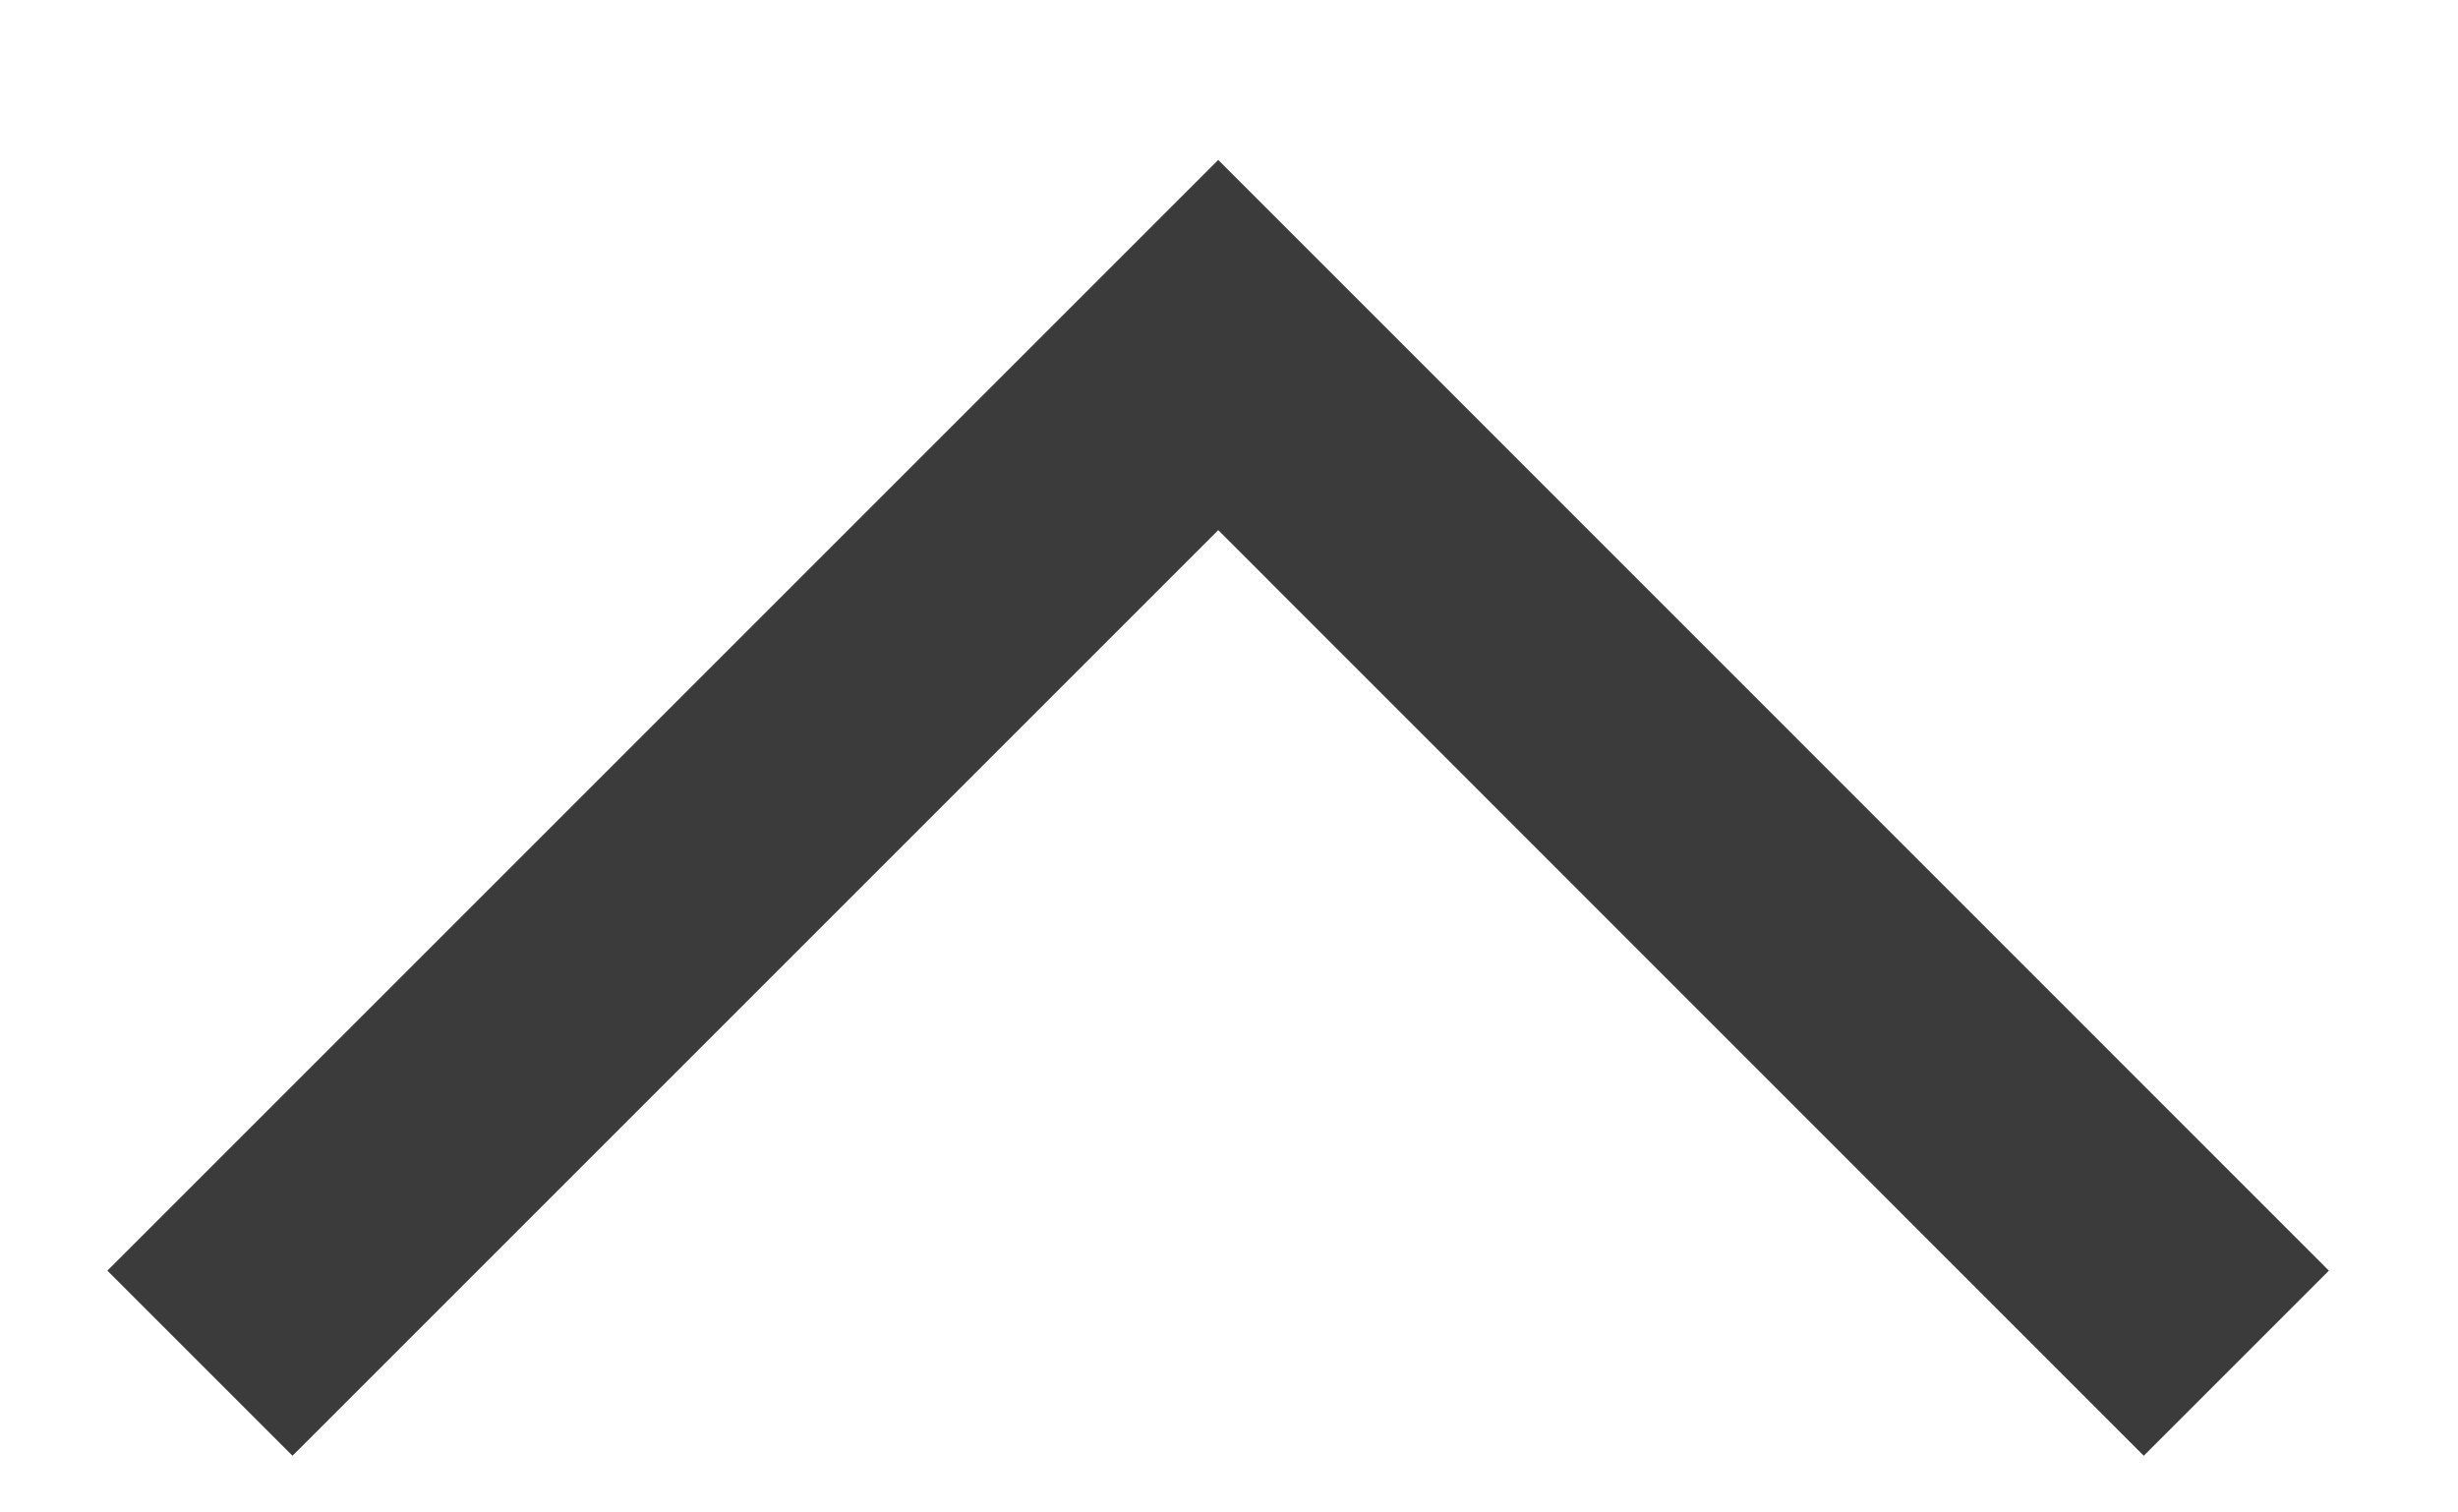 <svg width="13" height="8" viewBox="0 0 13 8" fill="none" xmlns="http://www.w3.org/2000/svg">
<path fill-rule="evenodd" clip-rule="evenodd" d="M0.568 6.721L1.547 7.7L6.443 2.804L11.338 7.7L12.317 6.721L7.422 1.825L6.443 0.846L5.464 1.825L0.568 6.721Z" fill="#3B3B3B"/>
</svg>
